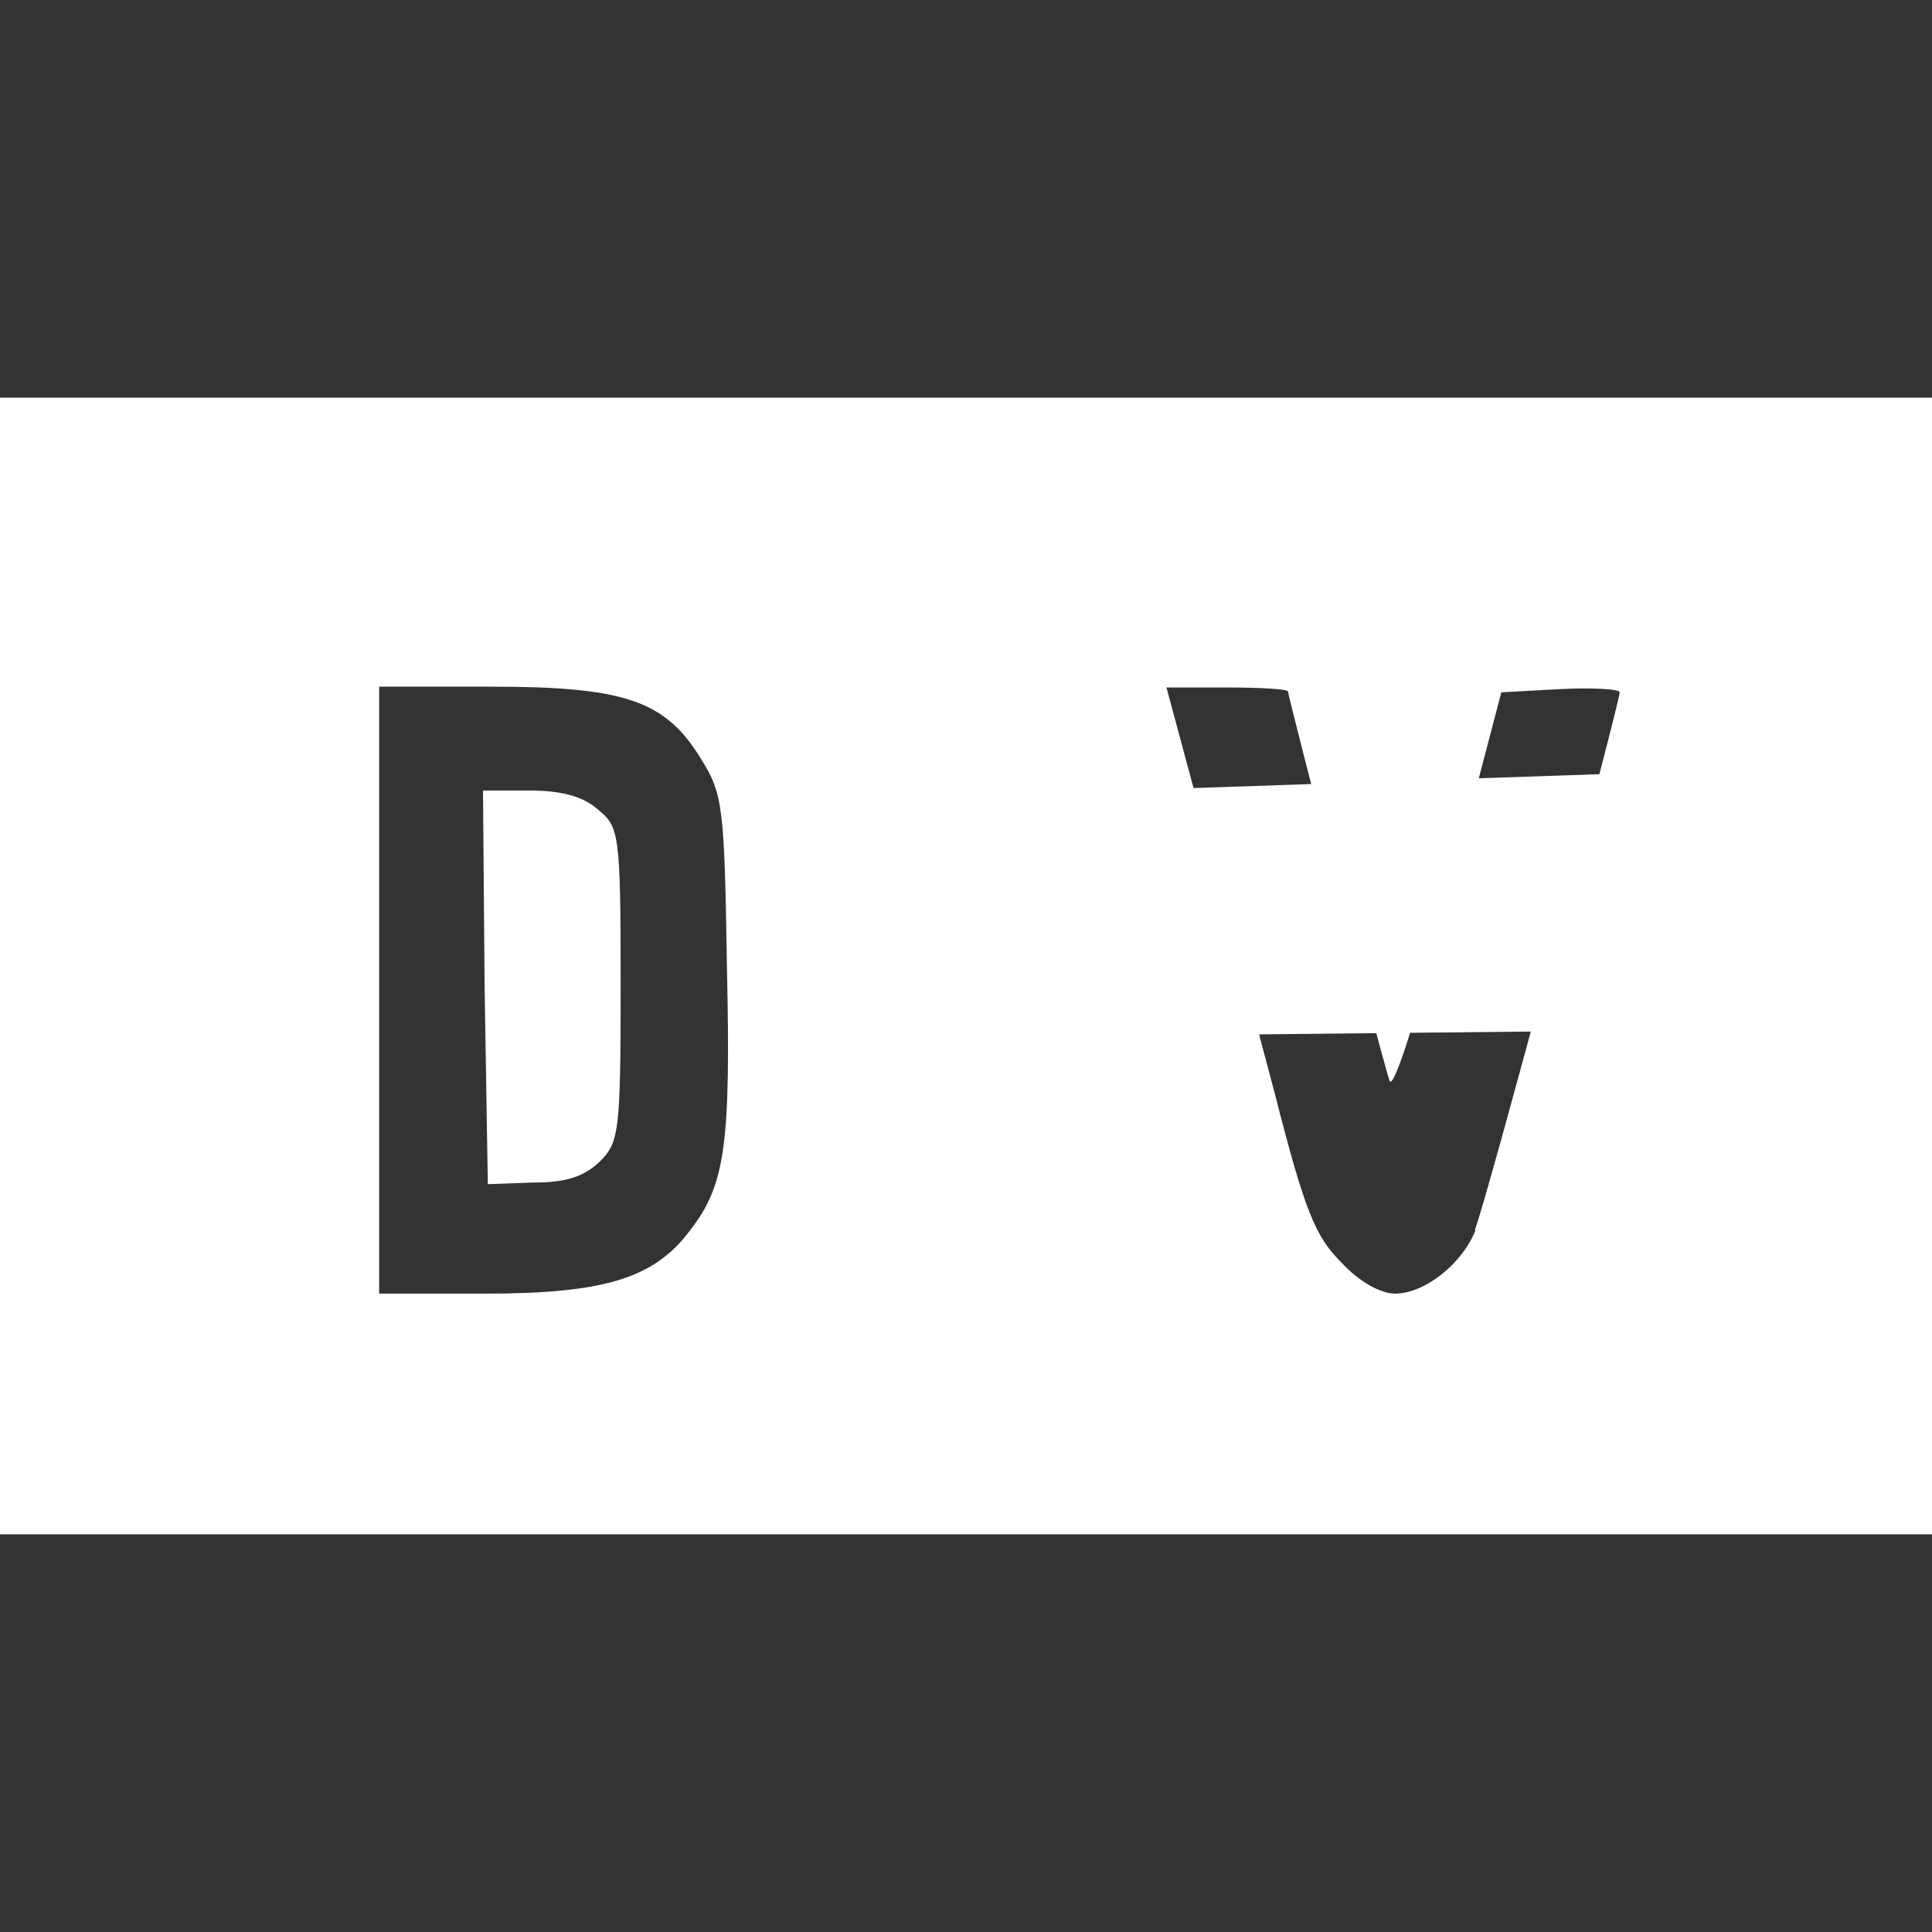 <svg role="img" viewBox="0 0 24 24" fill="white" xmlns="http://www.w3.org/2000/svg"><rect x="0" y="0" width="24" height="24" fill="#333333" stroke="none"/><title>dev.to</title><path d="M7.42 10.05c-.18-.16-.46-.23-.84-.23H6l.02 2.44.04 2.45.56-.02c.41 0 .63-.07.83-.26.24-.24.26-.36.26-2.2 0-1.91-.02-1.96-.29-2.18zM0 4.94v14.12h24V4.94H0zM8.56 15.3c-.44.58-1.06.77-2.53.77H4.71V8.53h1.4c1.67 0 2.16.18 2.6.9.27.43.29.6.32 2.57.05 2.23-.02 2.73-.47 3.3zm5.09-5.47h-2.47v1.77h1.52v1.28l+72.04-.75.03v1.77l1.22.03 1.2.04v1.28h-1.6c-1.53 0-1.6-.01-1.87-.3l-.3-.28v-3.16c0-3.02.01-3.18.25-3.48.23-.31.25-.31 1.88-.31h1.64v1.3zm4.68 5.45c-.17.43-.64.79-1 .79-.18 0-.45-.15-.67-.39-.32-.32-.45-.63-.82-2.08l-.9-3.39-.45-1.67h.76c.4 0 .75.02.75.05 0 .06 1.16 4.54 1.26 4.83.04.15.32-.7.73-2.3l.66-2.52.74-.04c.4-.02.73 0 .73.04 0 .14-1.67 6.38-1.8 6.68z"/></svg>